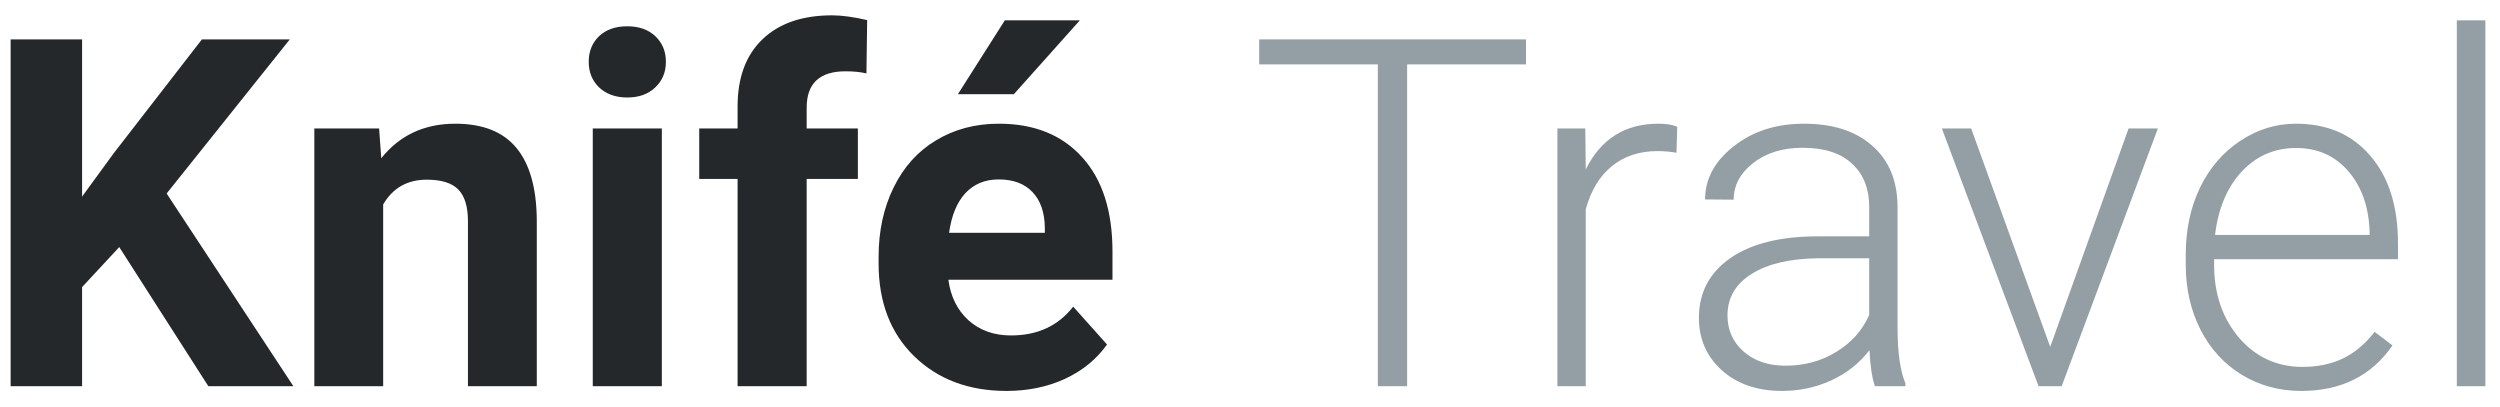 <svg width="123" height="20" viewBox="0 0 123 20" fill="none" xmlns="http://www.w3.org/2000/svg">
<path d="M5.867 12.156L4.039 14.125V19H0.523V1.938H4.039V9.672L5.586 7.551L9.934 1.938H14.258L8.199 9.52L14.434 19H10.25L5.867 12.156ZM18.652 6.32L18.758 7.785C19.664 6.652 20.879 6.086 22.402 6.086C23.746 6.086 24.746 6.48 25.402 7.27C26.059 8.059 26.395 9.238 26.41 10.809V19H23.023V10.891C23.023 10.172 22.867 9.652 22.555 9.332C22.242 9.004 21.723 8.84 20.996 8.84C20.043 8.84 19.328 9.246 18.852 10.059V19H15.465V6.32H18.652ZM32.562 19H29.164V6.32H32.562V19ZM28.965 3.039C28.965 2.531 29.133 2.113 29.469 1.785C29.812 1.457 30.277 1.293 30.863 1.293C31.441 1.293 31.902 1.457 32.246 1.785C32.59 2.113 32.762 2.531 32.762 3.039C32.762 3.555 32.586 3.977 32.234 4.305C31.891 4.633 31.434 4.797 30.863 4.797C30.293 4.797 29.832 4.633 29.48 4.305C29.137 3.977 28.965 3.555 28.965 3.039ZM36.289 19V8.805H34.402V6.32H36.289V5.242C36.289 3.82 36.695 2.719 37.508 1.938C38.328 1.148 39.473 0.754 40.941 0.754C41.41 0.754 41.984 0.832 42.664 0.988L42.629 3.613C42.348 3.543 42.004 3.508 41.598 3.508C40.324 3.508 39.688 4.105 39.688 5.301V6.32H42.207V8.805H39.688V19H36.289ZM49.52 19.234C47.66 19.234 46.145 18.664 44.973 17.523C43.809 16.383 43.227 14.863 43.227 12.965V12.637C43.227 11.363 43.473 10.227 43.965 9.227C44.457 8.219 45.152 7.445 46.051 6.906C46.957 6.359 47.988 6.086 49.145 6.086C50.879 6.086 52.242 6.633 53.234 7.727C54.234 8.82 54.734 10.371 54.734 12.379V13.762H46.66C46.77 14.59 47.098 15.254 47.645 15.754C48.199 16.254 48.898 16.504 49.742 16.504C51.047 16.504 52.066 16.031 52.801 15.086L54.465 16.949C53.957 17.668 53.27 18.23 52.402 18.637C51.535 19.035 50.574 19.234 49.52 19.234ZM49.133 8.828C48.461 8.828 47.914 9.055 47.492 9.508C47.078 9.961 46.812 10.609 46.695 11.453H51.406V11.184C51.391 10.434 51.188 9.855 50.797 9.449C50.406 9.035 49.852 8.828 49.133 8.828ZM49.438 1H53.129L49.883 4.633H47.129L49.438 1Z" fill="#24282A"/>
<path d="M75.078 3.168H69.231V19H67.789V3.168H61.953V1.938H75.078V3.168ZM82.484 7.516C82.188 7.461 81.871 7.434 81.535 7.434C80.66 7.434 79.918 7.68 79.309 8.172C78.707 8.656 78.277 9.363 78.019 10.293V19H76.625V6.32H77.996L78.019 8.336C78.762 6.836 79.953 6.086 81.594 6.086C81.984 6.086 82.293 6.137 82.519 6.238L82.484 7.516ZM92.246 19C92.106 18.602 92.016 18.012 91.977 17.23C91.484 17.871 90.856 18.367 90.09 18.719C89.332 19.062 88.527 19.234 87.676 19.234C86.457 19.234 85.469 18.895 84.711 18.215C83.961 17.535 83.586 16.676 83.586 15.637C83.586 14.402 84.098 13.426 85.121 12.707C86.152 11.988 87.586 11.629 89.422 11.629H91.965V10.188C91.965 9.281 91.684 8.57 91.121 8.055C90.566 7.531 89.754 7.27 88.684 7.27C87.707 7.27 86.898 7.52 86.258 8.02C85.617 8.52 85.297 9.121 85.297 9.824L83.891 9.812C83.891 8.805 84.359 7.934 85.297 7.199C86.234 6.457 87.387 6.086 88.754 6.086C90.168 6.086 91.281 6.441 92.094 7.152C92.914 7.855 93.336 8.84 93.359 10.105V16.105C93.359 17.332 93.488 18.25 93.746 18.859V19H92.246ZM87.84 17.992C88.777 17.992 89.613 17.766 90.348 17.312C91.09 16.859 91.629 16.254 91.965 15.496V12.707H89.457C88.059 12.723 86.965 12.98 86.176 13.48C85.387 13.973 84.992 14.652 84.992 15.52C84.992 16.23 85.254 16.82 85.777 17.289C86.309 17.758 86.996 17.992 87.84 17.992ZM100.871 17.066L104.727 6.32H106.168L101.434 19H100.297L95.539 6.32H96.981L100.871 17.066ZM113.223 19.234C112.145 19.234 111.168 18.969 110.293 18.438C109.426 17.906 108.75 17.168 108.266 16.223C107.781 15.27 107.539 14.203 107.539 13.023V12.52C107.539 11.301 107.773 10.203 108.242 9.227C108.719 8.25 109.379 7.484 110.223 6.93C111.066 6.367 111.98 6.086 112.965 6.086C114.504 6.086 115.723 6.613 116.621 7.668C117.527 8.715 117.98 10.148 117.98 11.969V12.754H108.934V13.023C108.934 14.461 109.344 15.66 110.164 16.621C110.992 17.574 112.031 18.051 113.281 18.051C114.031 18.051 114.691 17.914 115.262 17.641C115.84 17.367 116.363 16.93 116.832 16.328L117.711 16.996C116.68 18.488 115.184 19.234 113.223 19.234ZM112.965 7.281C111.91 7.281 111.02 7.668 110.293 8.441C109.574 9.215 109.137 10.254 108.98 11.559H116.586V11.406C116.547 10.188 116.199 9.195 115.543 8.43C114.887 7.664 114.027 7.281 112.965 7.281ZM122.281 19H120.875V1H122.281V19Z" fill="#939FA4"/>
</svg>
